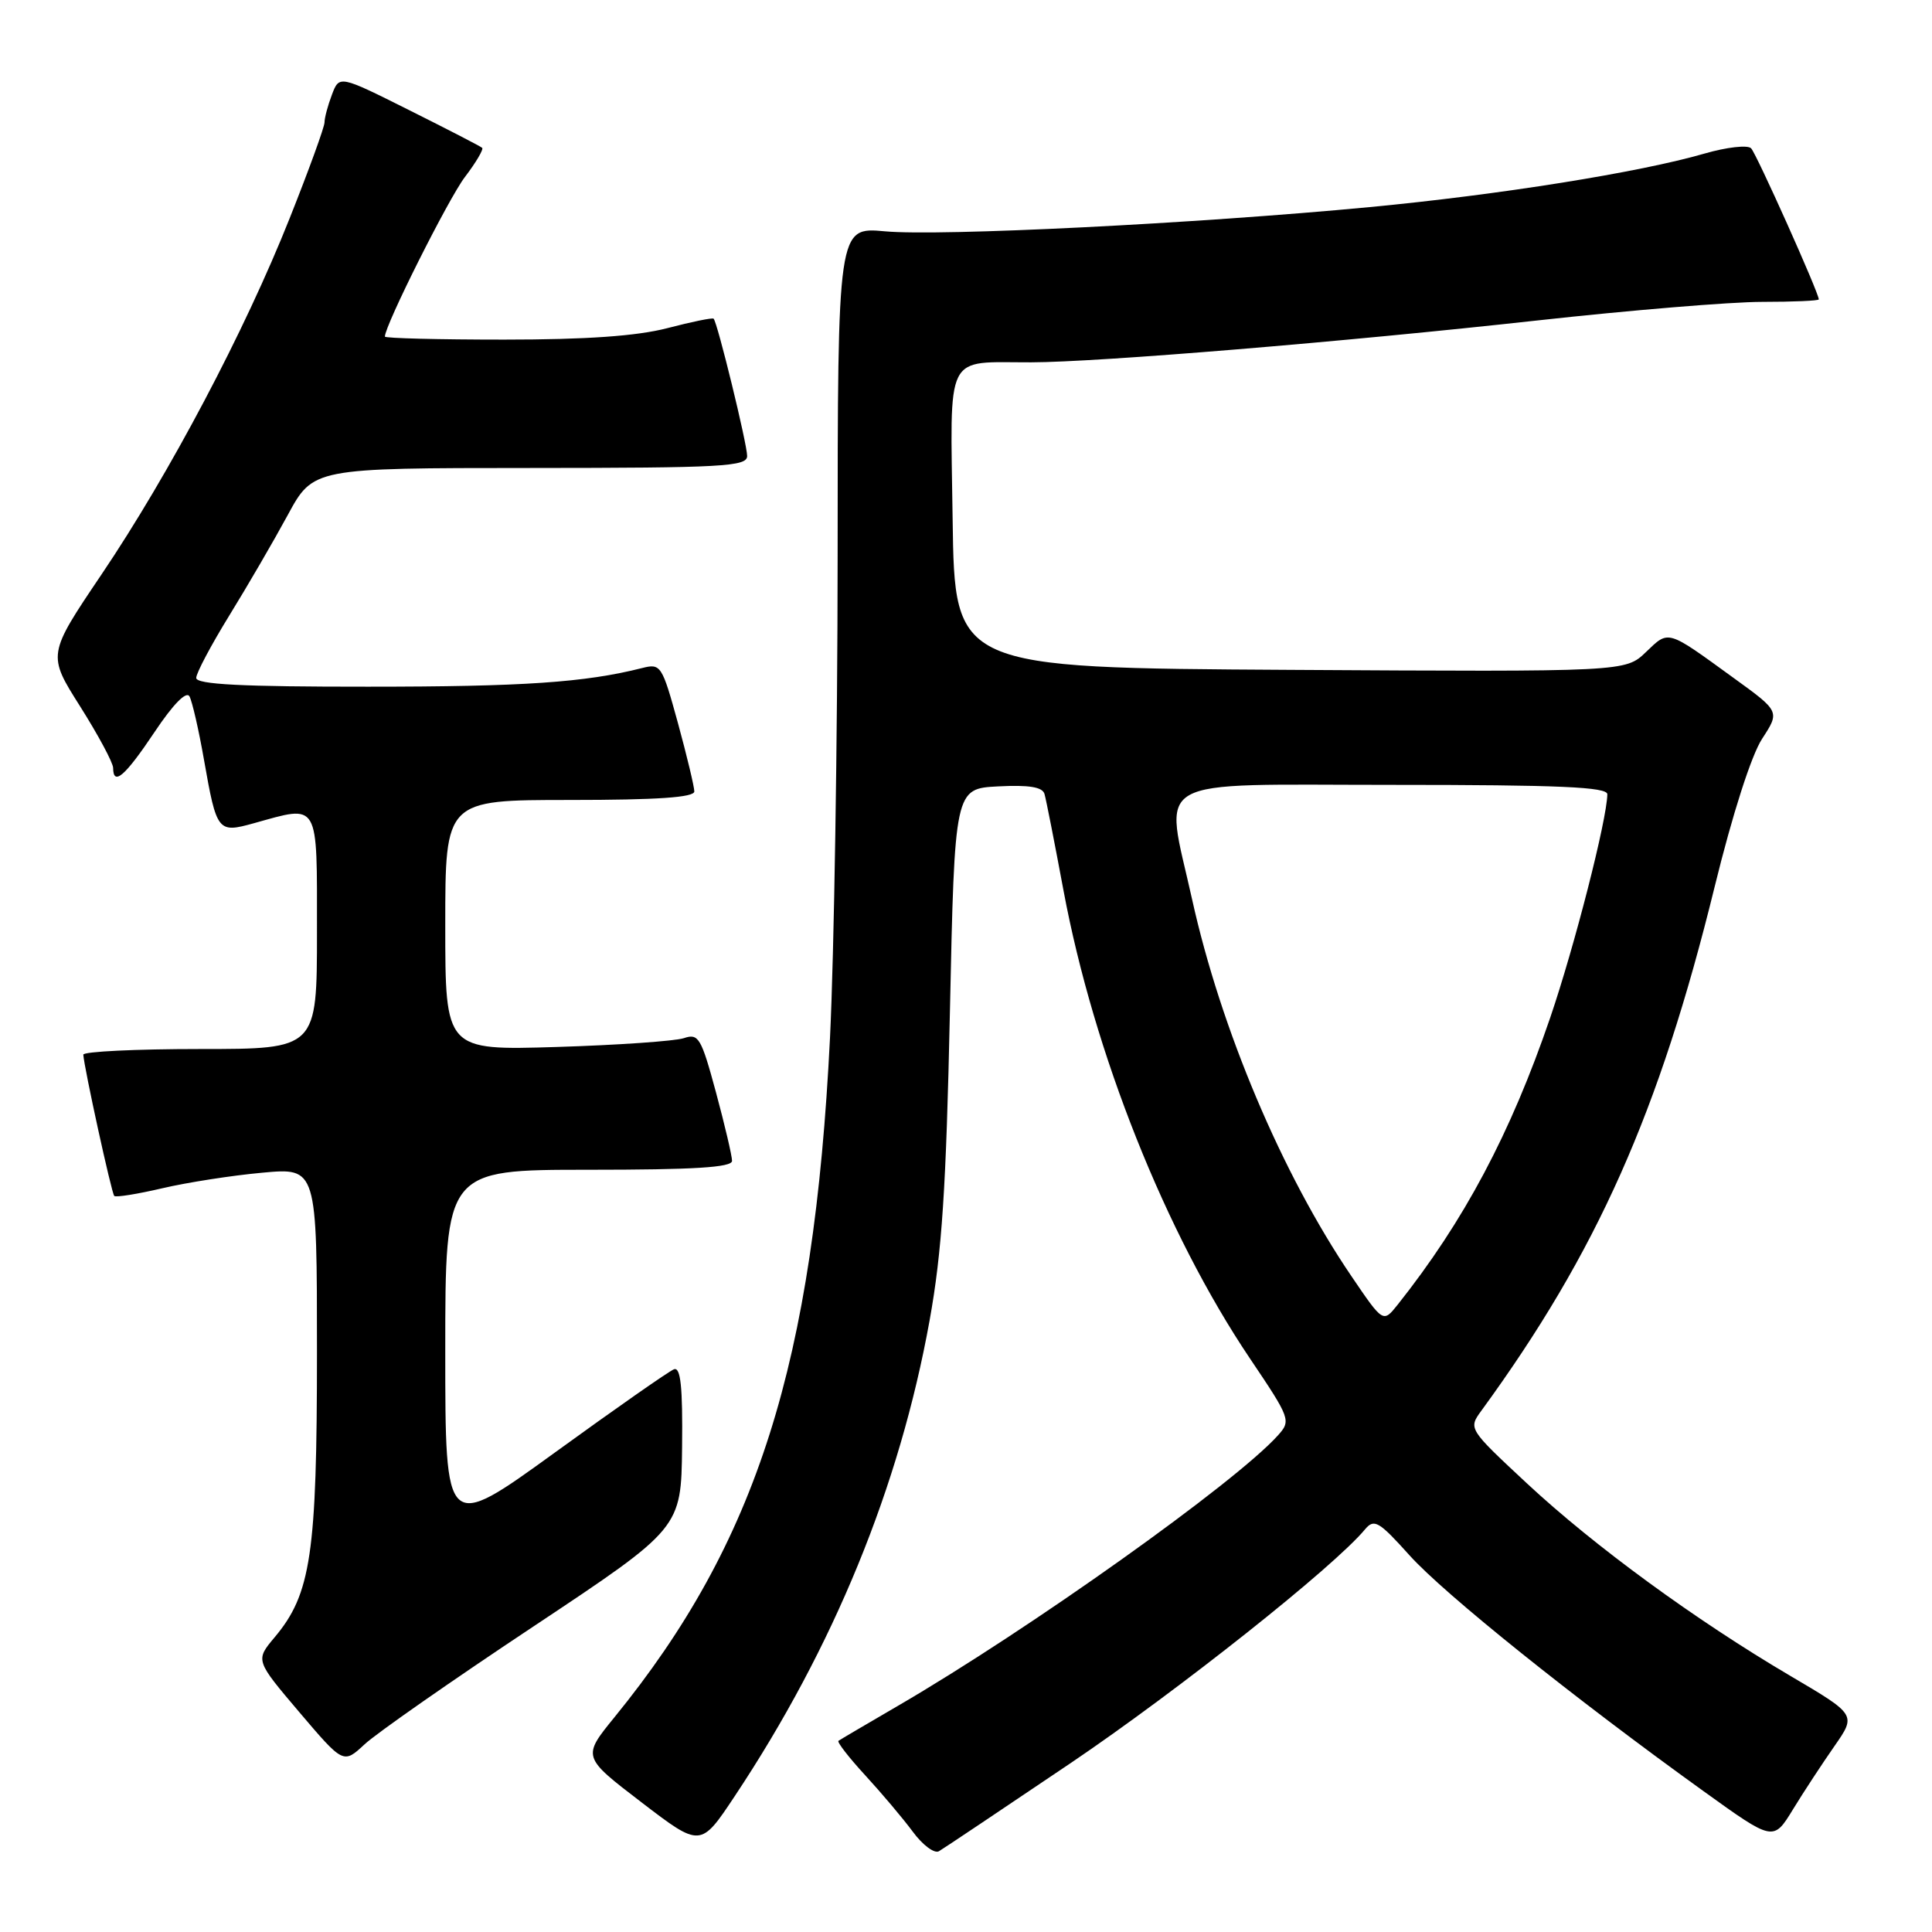 <?xml version="1.0" encoding="UTF-8" standalone="no"?>
<!DOCTYPE svg PUBLIC "-//W3C//DTD SVG 1.1//EN" "http://www.w3.org/Graphics/SVG/1.1/DTD/svg11.dtd" >
<svg xmlns="http://www.w3.org/2000/svg" xmlns:xlink="http://www.w3.org/1999/xlink" version="1.1" viewBox="0 0 256 256">
 <g >
 <path fill="currentColor"
d=" M 141.91 233.59 C 156.18 223.94 176.77 207.60 180.87 202.65 C 182.08 201.20 182.70 201.56 186.78 206.10 C 191.37 211.20 208.50 224.95 225.74 237.35 C 234.98 244.00 234.98 244.00 237.58 239.75 C 239.01 237.41 241.49 233.64 243.08 231.36 C 245.97 227.21 245.97 227.21 237.24 222.07 C 224.61 214.63 211.26 204.87 202.33 196.56 C 194.55 189.31 194.55 189.31 196.30 186.91 C 211.61 165.92 219.86 147.39 227.20 117.50 C 229.56 107.88 232.07 100.06 233.49 97.89 C 235.85 94.27 235.85 94.27 229.67 89.80 C 220.80 83.36 221.16 83.47 218.10 86.40 C 215.37 89.02 215.37 89.02 170.93 88.76 C 126.50 88.50 126.50 88.50 126.23 68.87 C 125.92 46.29 125.05 48.04 136.64 48.01 C 145.55 47.99 178.04 45.30 203.73 42.46 C 215.96 41.11 229.35 40.00 233.48 40.00 C 237.62 40.00 241.00 39.85 241.00 39.67 C 241.00 38.80 232.75 20.39 232.03 19.65 C 231.57 19.18 228.79 19.50 225.85 20.35 C 217.26 22.84 198.74 25.80 181.50 27.44 C 158.50 29.63 124.54 31.33 117.25 30.65 C 111.00 30.08 111.00 30.08 110.99 73.79 C 110.98 97.83 110.52 126.50 109.98 137.50 C 107.83 180.66 100.32 204.34 81.43 227.53 C 77.14 232.80 77.14 232.80 84.99 238.81 C 92.83 244.81 92.83 244.81 97.35 238.01 C 110.46 218.30 119.20 196.97 123.17 175.00 C 124.82 165.86 125.37 157.43 125.87 134.00 C 126.50 104.50 126.50 104.50 132.26 104.20 C 136.34 103.99 138.13 104.28 138.40 105.20 C 138.61 105.91 139.74 111.67 140.92 118.00 C 144.95 139.55 154.45 163.40 165.62 180.00 C 171.01 188.00 171.09 188.24 169.32 190.21 C 163.65 196.50 136.37 215.91 119.00 226.02 C 114.88 228.42 111.32 230.51 111.10 230.67 C 110.89 230.83 112.48 232.88 114.64 235.23 C 116.80 237.58 119.64 240.94 120.95 242.71 C 122.25 244.48 123.81 245.64 124.41 245.30 C 125.01 244.95 132.88 239.68 141.91 233.59 Z  M 70.69 215.51 C 90.26 202.50 90.26 202.50 90.38 191.74 C 90.47 183.75 90.19 181.10 89.30 181.44 C 88.64 181.69 81.56 186.64 73.55 192.45 C 59.00 202.99 59.00 202.99 59.00 179.00 C 59.00 155.00 59.00 155.00 78.00 155.00 C 91.95 155.00 97.00 154.69 97.00 153.82 C 97.00 153.17 96.04 149.08 94.87 144.74 C 92.91 137.50 92.56 136.90 90.62 137.56 C 89.45 137.95 81.86 138.48 73.75 138.73 C 59.00 139.18 59.00 139.18 59.00 122.59 C 59.00 106.00 59.00 106.00 75.50 106.00 C 87.10 106.00 92.00 105.66 92.00 104.87 C 92.00 104.25 91.02 100.17 89.83 95.81 C 87.72 88.14 87.56 87.89 85.08 88.52 C 77.53 90.43 69.37 90.99 48.75 90.99 C 32.09 91.00 26.00 90.69 26.00 89.83 C 26.00 89.19 27.97 85.48 30.37 81.58 C 32.77 77.69 36.26 71.69 38.12 68.26 C 41.50 62.02 41.50 62.02 70.25 62.01 C 95.81 62.00 99.00 61.82 99.00 60.42 C 99.00 58.83 95.07 42.74 94.56 42.23 C 94.41 42.07 91.65 42.64 88.43 43.48 C 84.38 44.53 77.71 45.00 66.79 45.00 C 58.11 45.00 51.00 44.82 51.00 44.60 C 51.00 43.11 59.43 26.31 61.60 23.46 C 63.07 21.53 64.10 19.78 63.89 19.59 C 63.68 19.39 59.33 17.15 54.23 14.60 C 44.96 9.96 44.96 9.96 43.98 12.55 C 43.44 13.97 43.00 15.62 43.00 16.22 C 43.00 16.82 40.93 22.52 38.39 28.90 C 32.44 43.88 22.48 62.73 13.45 76.12 C 6.28 86.75 6.28 86.75 10.63 93.62 C 13.02 97.41 14.98 101.06 14.99 101.75 C 15.01 104.20 16.56 102.86 20.48 97.00 C 22.95 93.30 24.70 91.52 25.11 92.28 C 25.47 92.95 26.34 96.73 27.03 100.68 C 28.71 110.22 28.86 110.41 33.61 109.09 C 42.39 106.65 42.00 105.98 42.00 123.50 C 42.00 139.00 42.00 139.00 26.50 139.00 C 17.97 139.00 11.02 139.34 11.04 139.75 C 11.13 141.41 14.78 158.11 15.14 158.47 C 15.35 158.68 18.21 158.22 21.51 157.45 C 24.80 156.68 30.76 155.75 34.75 155.39 C 42.00 154.72 42.00 154.72 42.00 179.18 C 42.00 205.91 41.21 211.22 36.39 216.95 C 33.83 220.00 33.83 220.00 39.66 226.87 C 45.50 233.74 45.50 233.74 48.31 231.13 C 49.85 229.69 59.92 222.66 70.69 215.51 Z  M 179.07 169.10 C 169.88 155.58 161.76 136.35 157.95 119.13 C 154.29 102.58 151.80 104.00 184.50 104.00 C 206.64 104.00 213.00 104.28 212.98 105.25 C 212.92 108.65 208.64 125.38 205.41 134.85 C 200.16 150.21 193.99 161.81 185.18 172.90 C 183.27 175.29 183.27 175.29 179.07 169.10 Z "/>
</g>
</svg>
